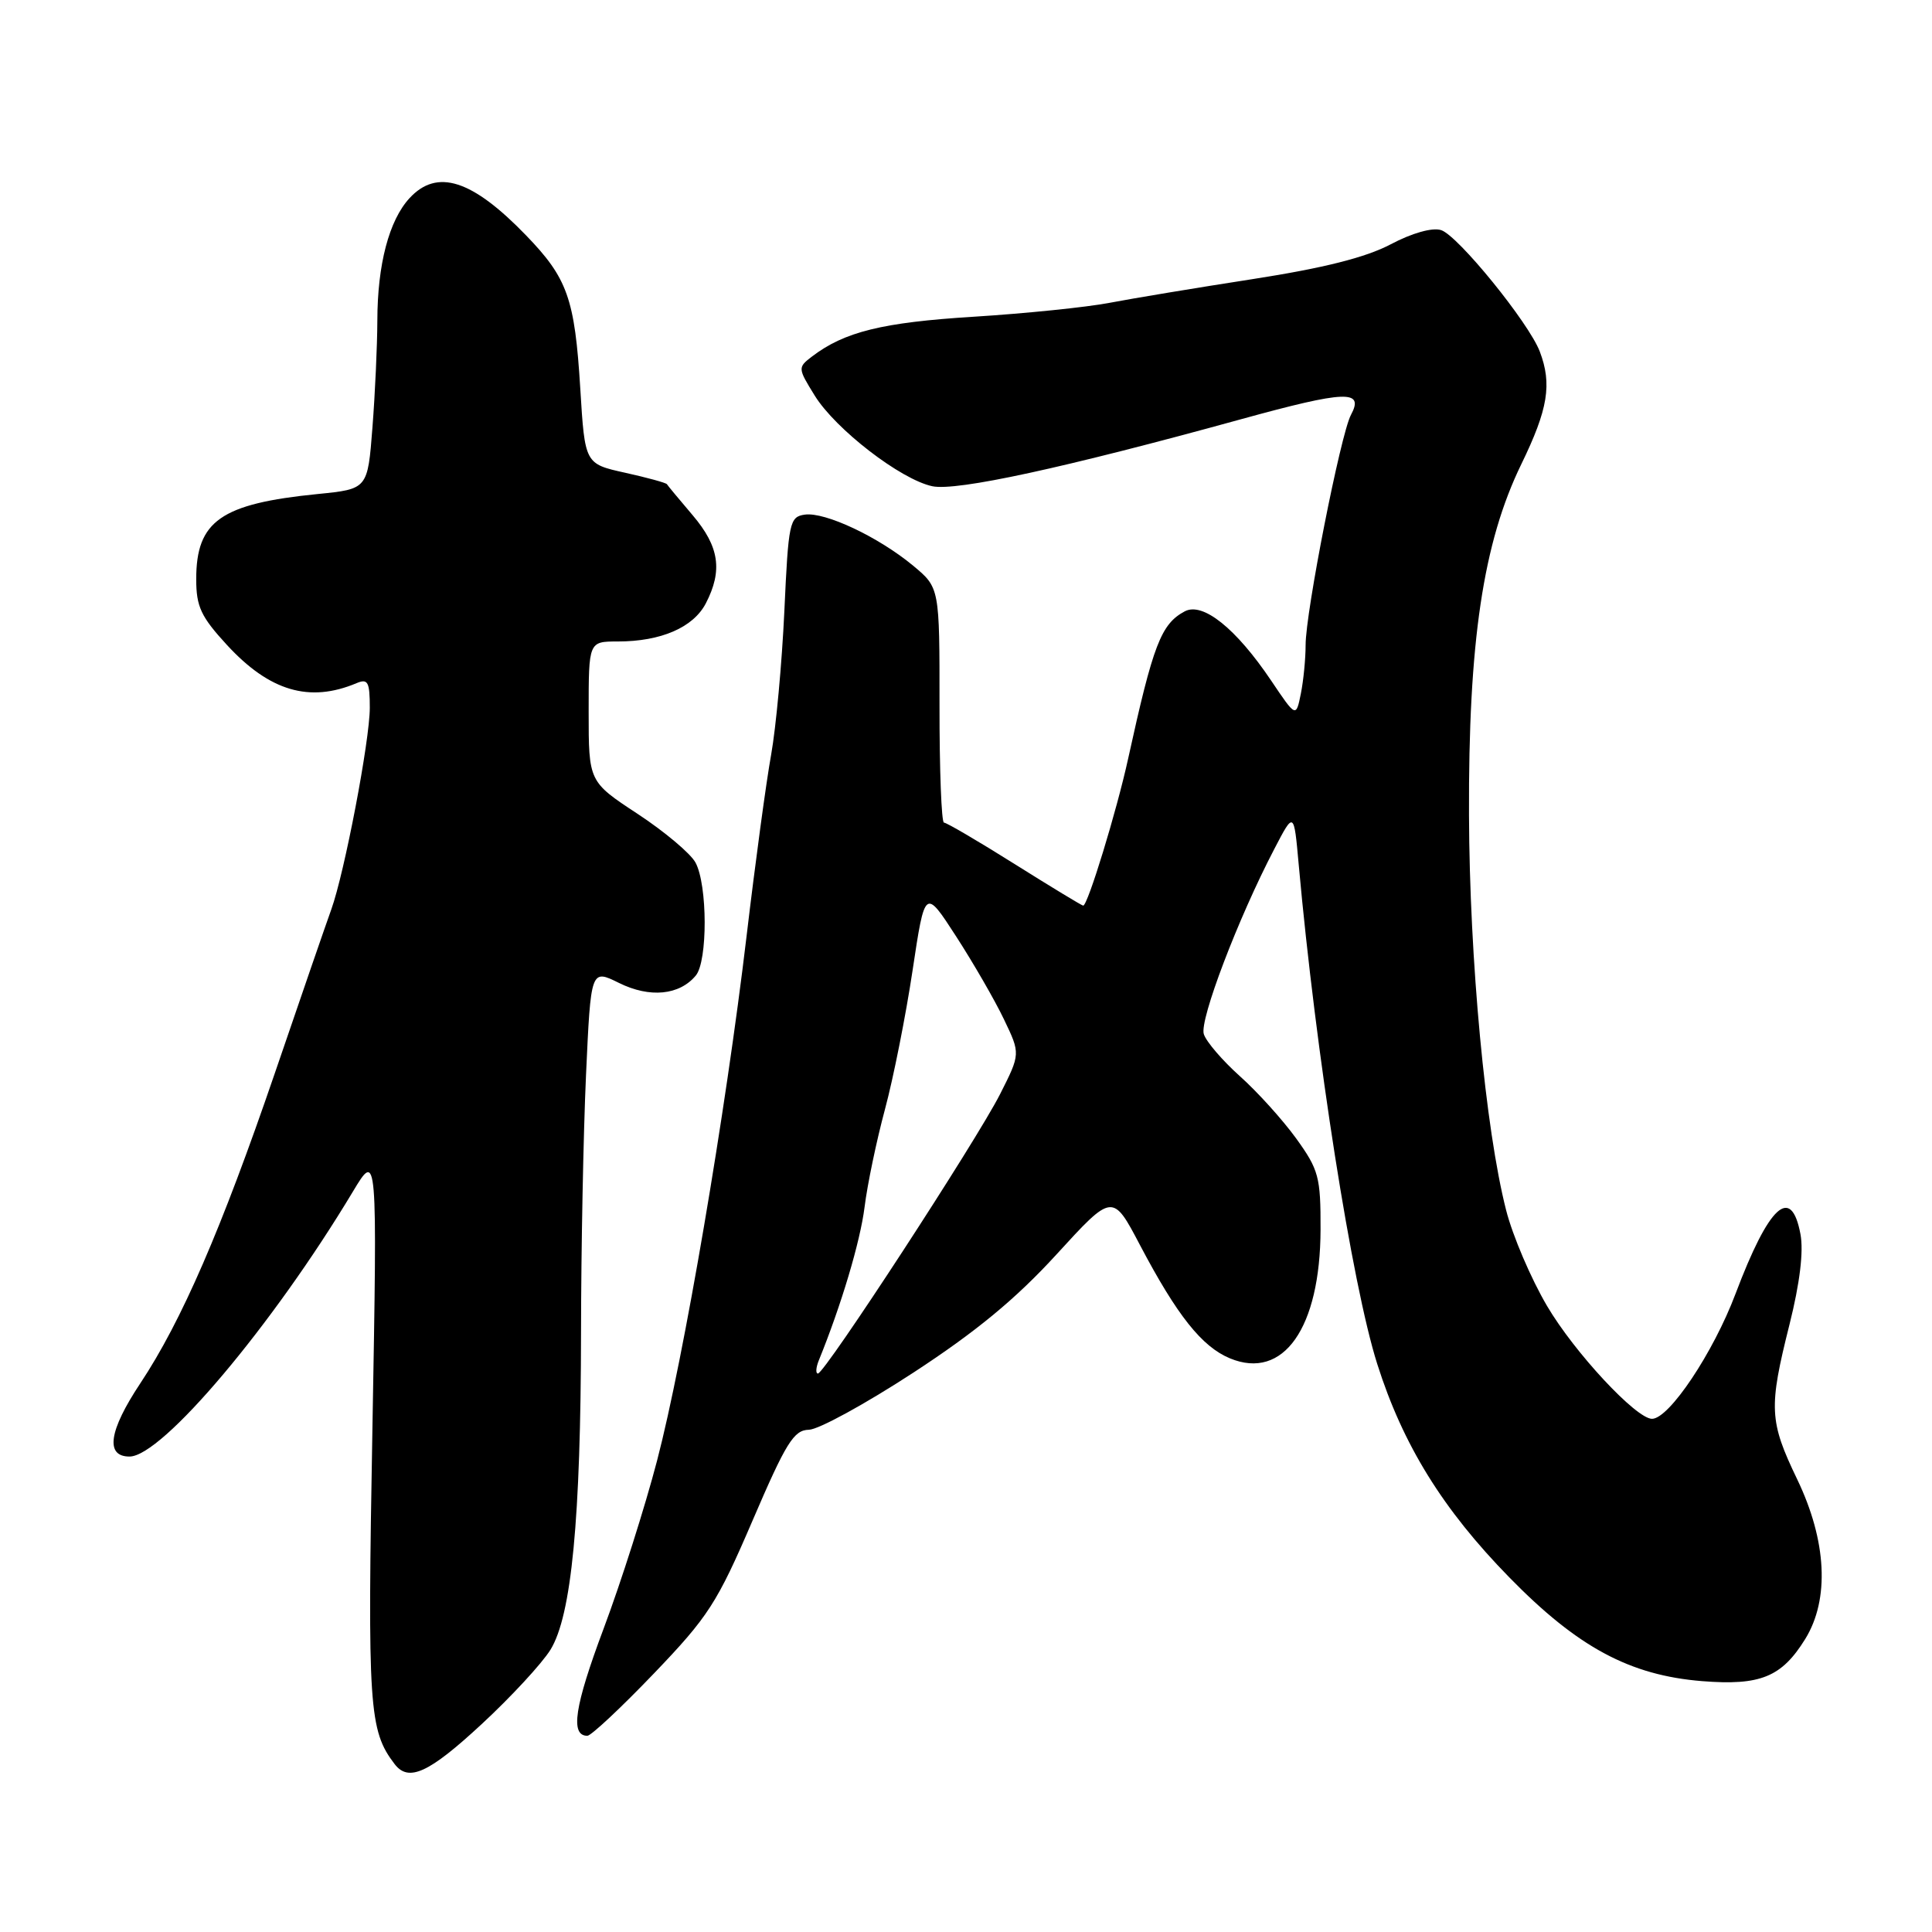 <?xml version="1.0" encoding="UTF-8" standalone="no"?>
<!DOCTYPE svg PUBLIC "-//W3C//DTD SVG 1.1//EN" "http://www.w3.org/Graphics/SVG/1.1/DTD/svg11.dtd" >
<svg xmlns="http://www.w3.org/2000/svg" xmlns:xlink="http://www.w3.org/1999/xlink" version="1.1" viewBox="0 0 256 256">
 <g >
 <path fill="currentColor"
d=" M 63.82 228.46 C 67.71 224.86 71.81 220.42 72.94 218.60 C 75.73 214.08 76.96 201.28 76.99 176.50 C 77.00 165.50 77.30 150.18 77.65 142.45 C 78.29 128.40 78.29 128.40 82.03 130.25 C 86.10 132.26 90.03 131.88 92.20 129.26 C 93.78 127.35 93.76 117.28 92.16 114.30 C 91.52 113.10 88.07 110.20 84.50 107.85 C 78.00 103.58 78.00 103.58 78.00 94.29 C 78.00 85.00 78.00 85.00 81.85 85.00 C 87.59 85.00 91.87 83.14 93.53 79.94 C 95.78 75.59 95.31 72.43 91.79 68.28 C 90.02 66.20 88.48 64.35 88.37 64.16 C 88.25 63.97 85.76 63.29 82.83 62.64 C 77.50 61.46 77.50 61.46 76.89 51.48 C 76.16 39.57 75.20 36.86 69.69 31.17 C 62.55 23.79 57.91 22.31 54.27 26.25 C 51.55 29.19 50.01 35.05 50.00 42.50 C 49.99 45.80 49.70 52.17 49.35 56.65 C 48.72 64.80 48.72 64.80 42.11 65.46 C 29.26 66.74 26.00 69.03 26.00 76.74 C 26.00 80.39 26.63 81.72 30.08 85.47 C 35.72 91.59 41.01 93.15 47.25 90.52 C 48.75 89.89 49.00 90.36 49.00 93.78 C 49.00 98.12 45.65 115.64 43.90 120.50 C 43.30 122.15 39.92 131.94 36.40 142.25 C 29.33 162.90 24.06 175.06 18.59 183.30 C 14.42 189.58 13.91 193.00 17.16 193.00 C 21.47 193.00 36.10 175.65 46.75 157.91 C 50.00 152.50 50.00 152.50 49.35 189.17 C 48.68 226.28 48.88 229.29 52.29 233.75 C 54.14 236.17 56.83 234.94 63.82 228.46 Z  M 86.64 221.75 C 93.84 214.24 95.02 212.42 99.71 201.50 C 104.15 191.16 105.18 189.49 107.18 189.45 C 108.46 189.43 114.68 186.02 121.01 181.89 C 129.33 176.46 134.59 172.12 139.98 166.23 C 147.43 158.08 147.43 158.08 151.07 165.01 C 155.97 174.31 159.26 178.45 162.98 179.99 C 170.06 182.92 174.94 175.98 174.98 162.93 C 175.00 155.95 174.74 155.00 171.75 150.85 C 169.96 148.38 166.61 144.67 164.29 142.60 C 161.98 140.53 159.82 138.02 159.51 137.02 C 158.92 135.17 164.06 121.67 168.85 112.50 C 171.45 107.50 171.45 107.50 172.08 114.50 C 174.34 139.61 179.15 170.21 182.49 180.73 C 185.89 191.45 191.17 200.00 200.00 209.02 C 209.04 218.27 215.96 221.99 225.55 222.76 C 233.26 223.37 236.08 222.22 239.20 217.18 C 242.45 211.92 242.06 204.17 238.13 196.00 C 234.43 188.30 234.34 186.56 237.12 175.49 C 238.49 170.03 239.00 165.81 238.57 163.53 C 237.34 156.98 234.40 159.69 229.96 171.45 C 227.02 179.24 221.17 188.00 218.90 188.00 C 216.80 188.00 208.63 179.22 205.00 173.06 C 202.87 169.45 200.43 163.74 199.57 160.36 C 196.82 149.59 194.72 127.19 194.65 108.00 C 194.56 85.03 196.52 71.90 201.59 61.49 C 205.13 54.21 205.67 50.90 204.03 46.58 C 202.58 42.77 193.18 31.19 190.95 30.49 C 189.79 30.12 187.11 30.87 184.26 32.38 C 180.95 34.12 175.39 35.52 166.00 36.98 C 158.57 38.13 150.03 39.55 147.00 40.13 C 143.97 40.71 135.88 41.54 129.00 41.97 C 116.92 42.72 111.89 43.96 107.58 47.25 C 105.70 48.69 105.71 48.79 107.95 52.41 C 110.71 56.88 119.35 63.54 123.54 64.43 C 126.75 65.10 140.93 62.03 164.48 55.54 C 178.36 51.72 180.81 51.63 179.00 54.99 C 177.64 57.55 173.00 81.09 173.00 85.47 C 173.00 87.27 172.72 90.17 172.37 91.91 C 171.73 95.08 171.73 95.08 168.44 90.19 C 163.77 83.25 159.37 79.73 156.98 81.01 C 153.84 82.69 152.80 85.41 149.49 100.50 C 147.98 107.42 144.13 120.00 143.53 120.00 C 143.36 120.00 139.27 117.52 134.46 114.50 C 129.64 111.47 125.42 109.00 125.08 109.00 C 124.75 109.00 124.48 102.00 124.49 93.43 C 124.50 77.87 124.50 77.87 121.00 74.96 C 116.41 71.15 109.33 67.81 106.64 68.19 C 104.62 68.48 104.47 69.19 103.93 81.00 C 103.61 87.88 102.82 96.42 102.18 100.00 C 101.53 103.58 100.07 114.38 98.93 124.00 C 96.14 147.53 90.60 180.02 87.06 193.56 C 85.47 199.65 82.29 209.66 79.98 215.81 C 76.12 226.12 75.53 230.00 77.83 230.00 C 78.32 230.00 82.29 226.29 86.64 221.75 Z  M 108.50 180.25 C 111.46 172.98 113.99 164.52 114.56 159.94 C 114.93 156.95 116.15 151.12 117.26 147.00 C 118.37 142.88 120.02 134.59 120.92 128.59 C 122.56 117.69 122.56 117.69 126.70 124.09 C 128.98 127.62 131.83 132.55 133.03 135.07 C 135.22 139.63 135.22 139.63 132.51 144.99 C 129.38 151.16 109.28 182.00 108.38 182.00 C 108.06 182.00 108.11 181.21 108.50 180.25 Z "/>
</g>
</svg>